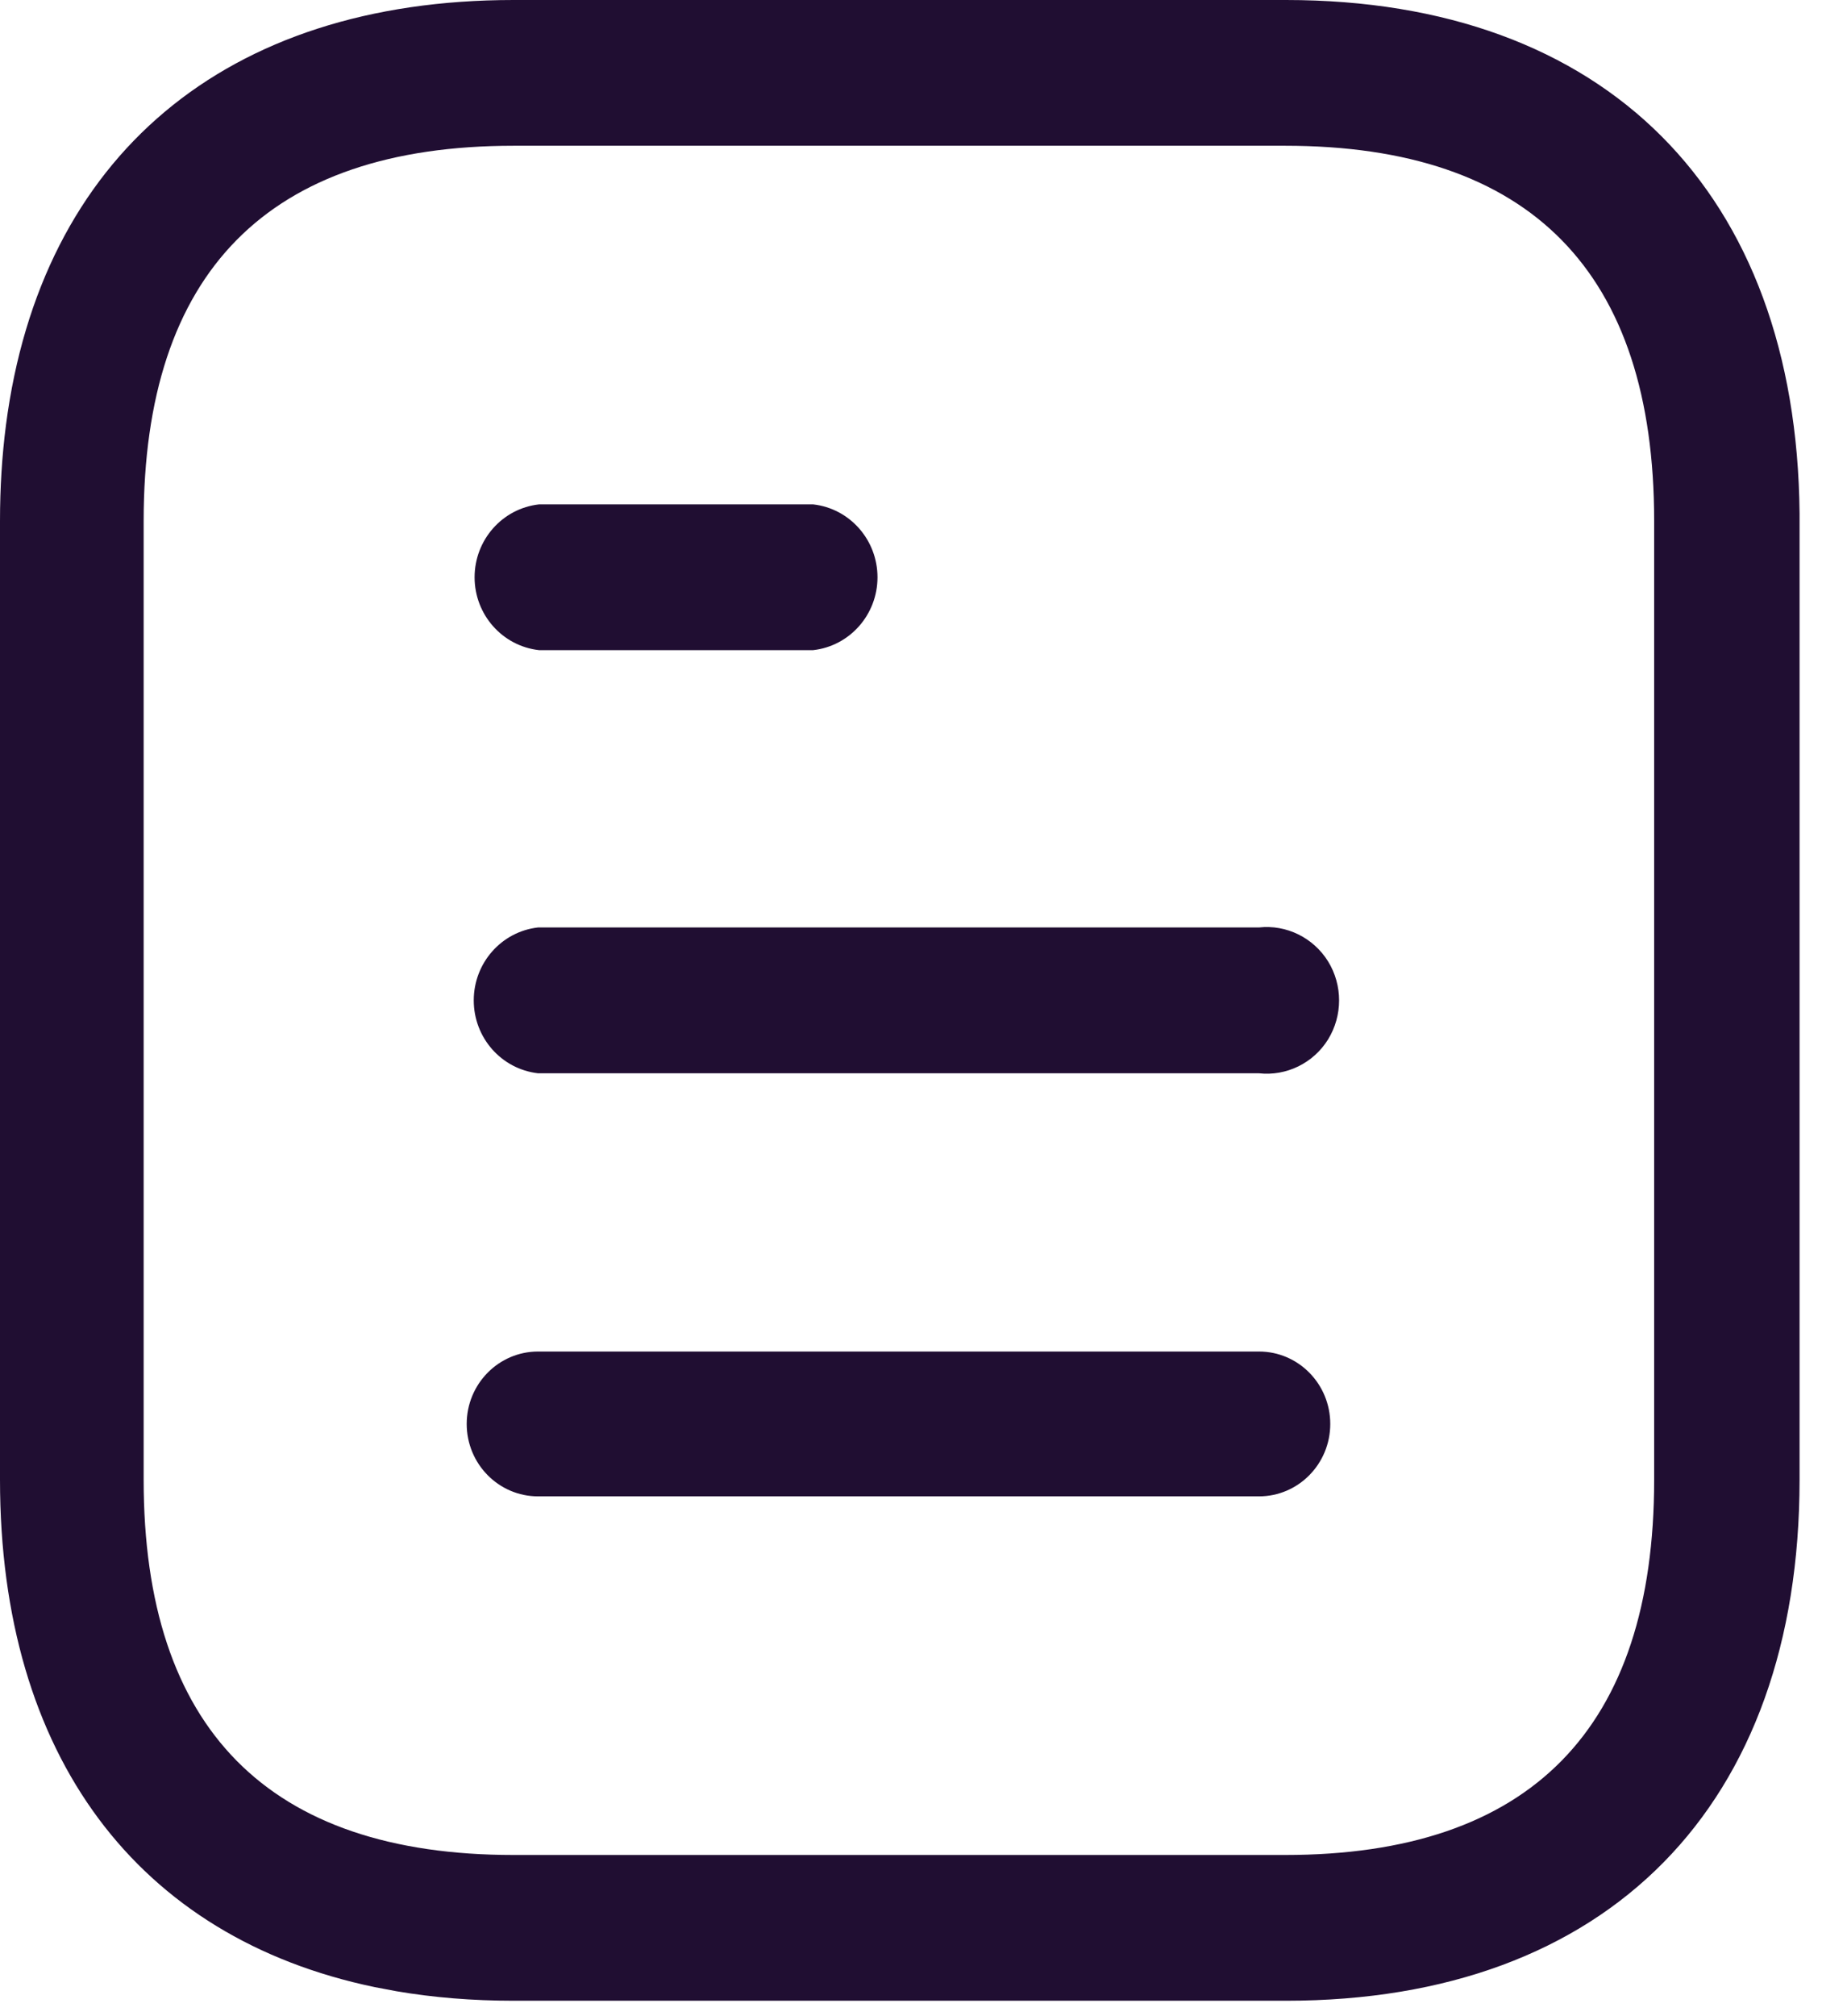 <svg width="22" height="24" viewBox="0 0 22 24" fill="none" xmlns="http://www.w3.org/2000/svg">
<path d="M15.318 0C19.123 0 21.399 2.286 21.435 6.111V17.613C21.435 21.492 19.153 23.816 15.318 23.816H6.118C5.628 23.816 5.162 23.778 4.724 23.703L4.464 23.654C1.641 23.067 0 20.905 0 17.613V6.203C0 5.805 0.024 5.424 0.071 5.06C0.487 1.862 2.684 0 6.118 0H15.318ZM15.307 1.735H6.118C3.194 1.735 1.711 3.239 1.711 6.203V17.613C1.711 20.577 3.194 22.081 6.118 22.081H15.307C18.23 22.081 19.703 20.577 19.703 17.613V6.203C19.703 3.239 18.23 1.735 15.307 1.735ZM14.996 16.088C15.465 16.088 15.845 16.474 15.845 16.95C15.845 17.426 15.465 17.812 14.996 17.812H6.409C5.94 17.812 5.559 17.426 5.559 16.95C5.559 16.474 5.94 16.088 6.409 16.088H14.996ZM14.996 11.04C15.323 11.004 15.644 11.162 15.819 11.444C15.994 11.728 15.994 12.088 15.819 12.373C15.644 12.655 15.323 12.812 14.996 12.776H6.409C5.973 12.726 5.643 12.354 5.643 11.908C5.643 11.463 5.973 11.089 6.409 11.04H14.996ZM9.686 6.004C10.122 6.053 10.452 6.427 10.452 6.872C10.452 7.316 10.122 7.69 9.686 7.739H6.42C5.983 7.69 5.653 7.316 5.653 6.872C5.653 6.427 5.983 6.053 6.42 6.004H9.686Z" fill="#200E32"/>
</svg>
